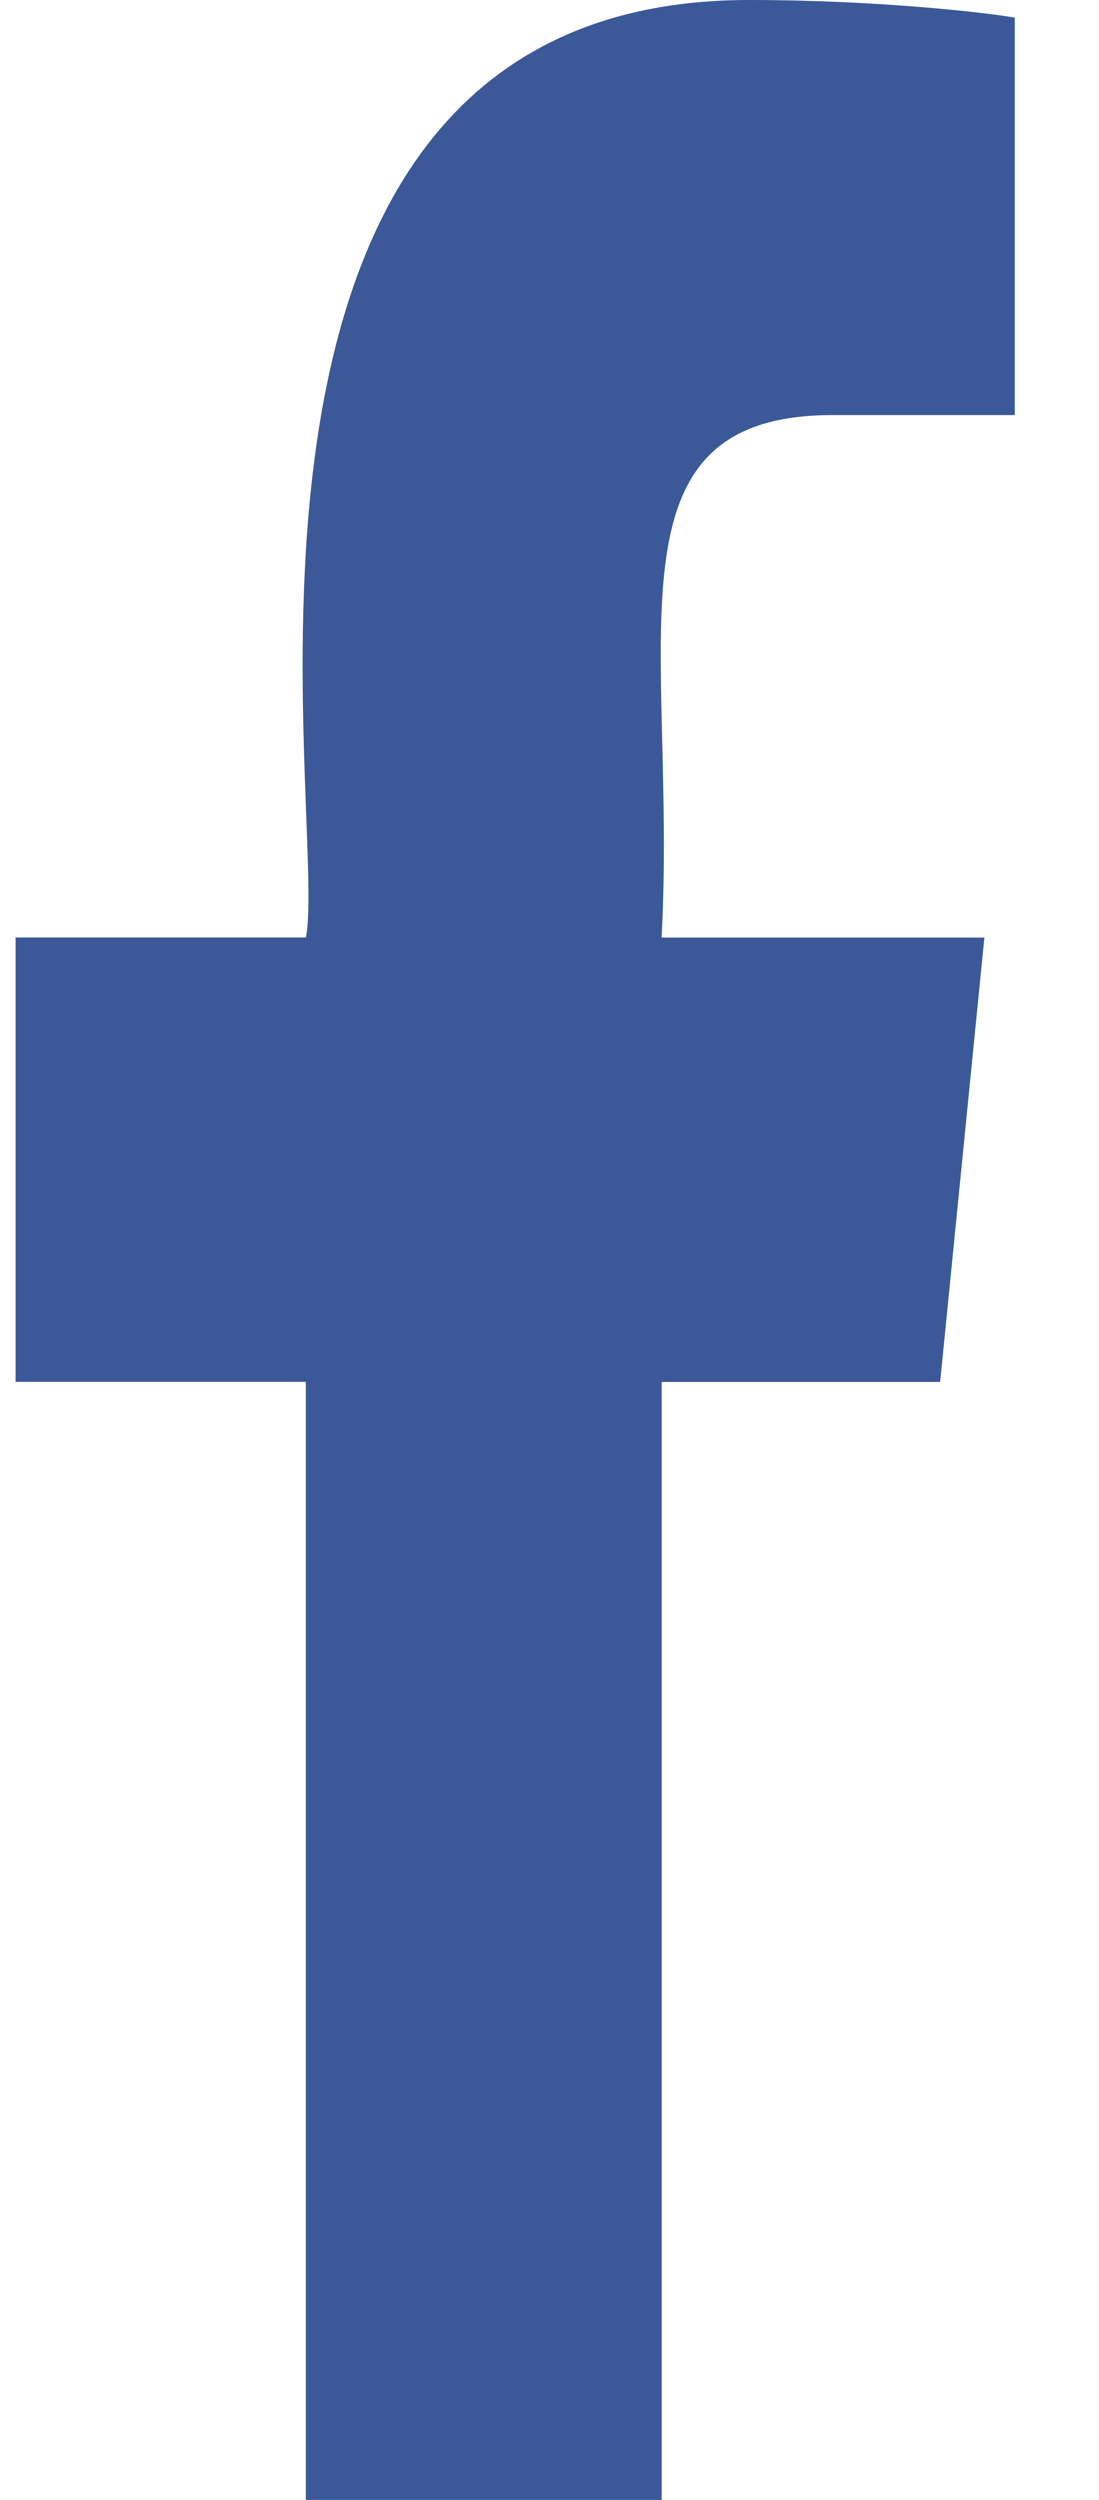 <svg width="11" height="25" viewBox="0 0 11 25" fill="none" xmlns="http://www.w3.org/2000/svg">
<path d="M8.331 4.151H10.157V0.176C9.842 0.122 8.759 0 7.497 0C1.72 0 3.292 8.177 3.062 9.375H0.156V13.819H3.061V25H6.623V13.82H9.41L9.853 9.376H6.622C6.779 6.434 5.988 4.151 8.331 4.151Z" fill="#3B5999"/>
</svg>
